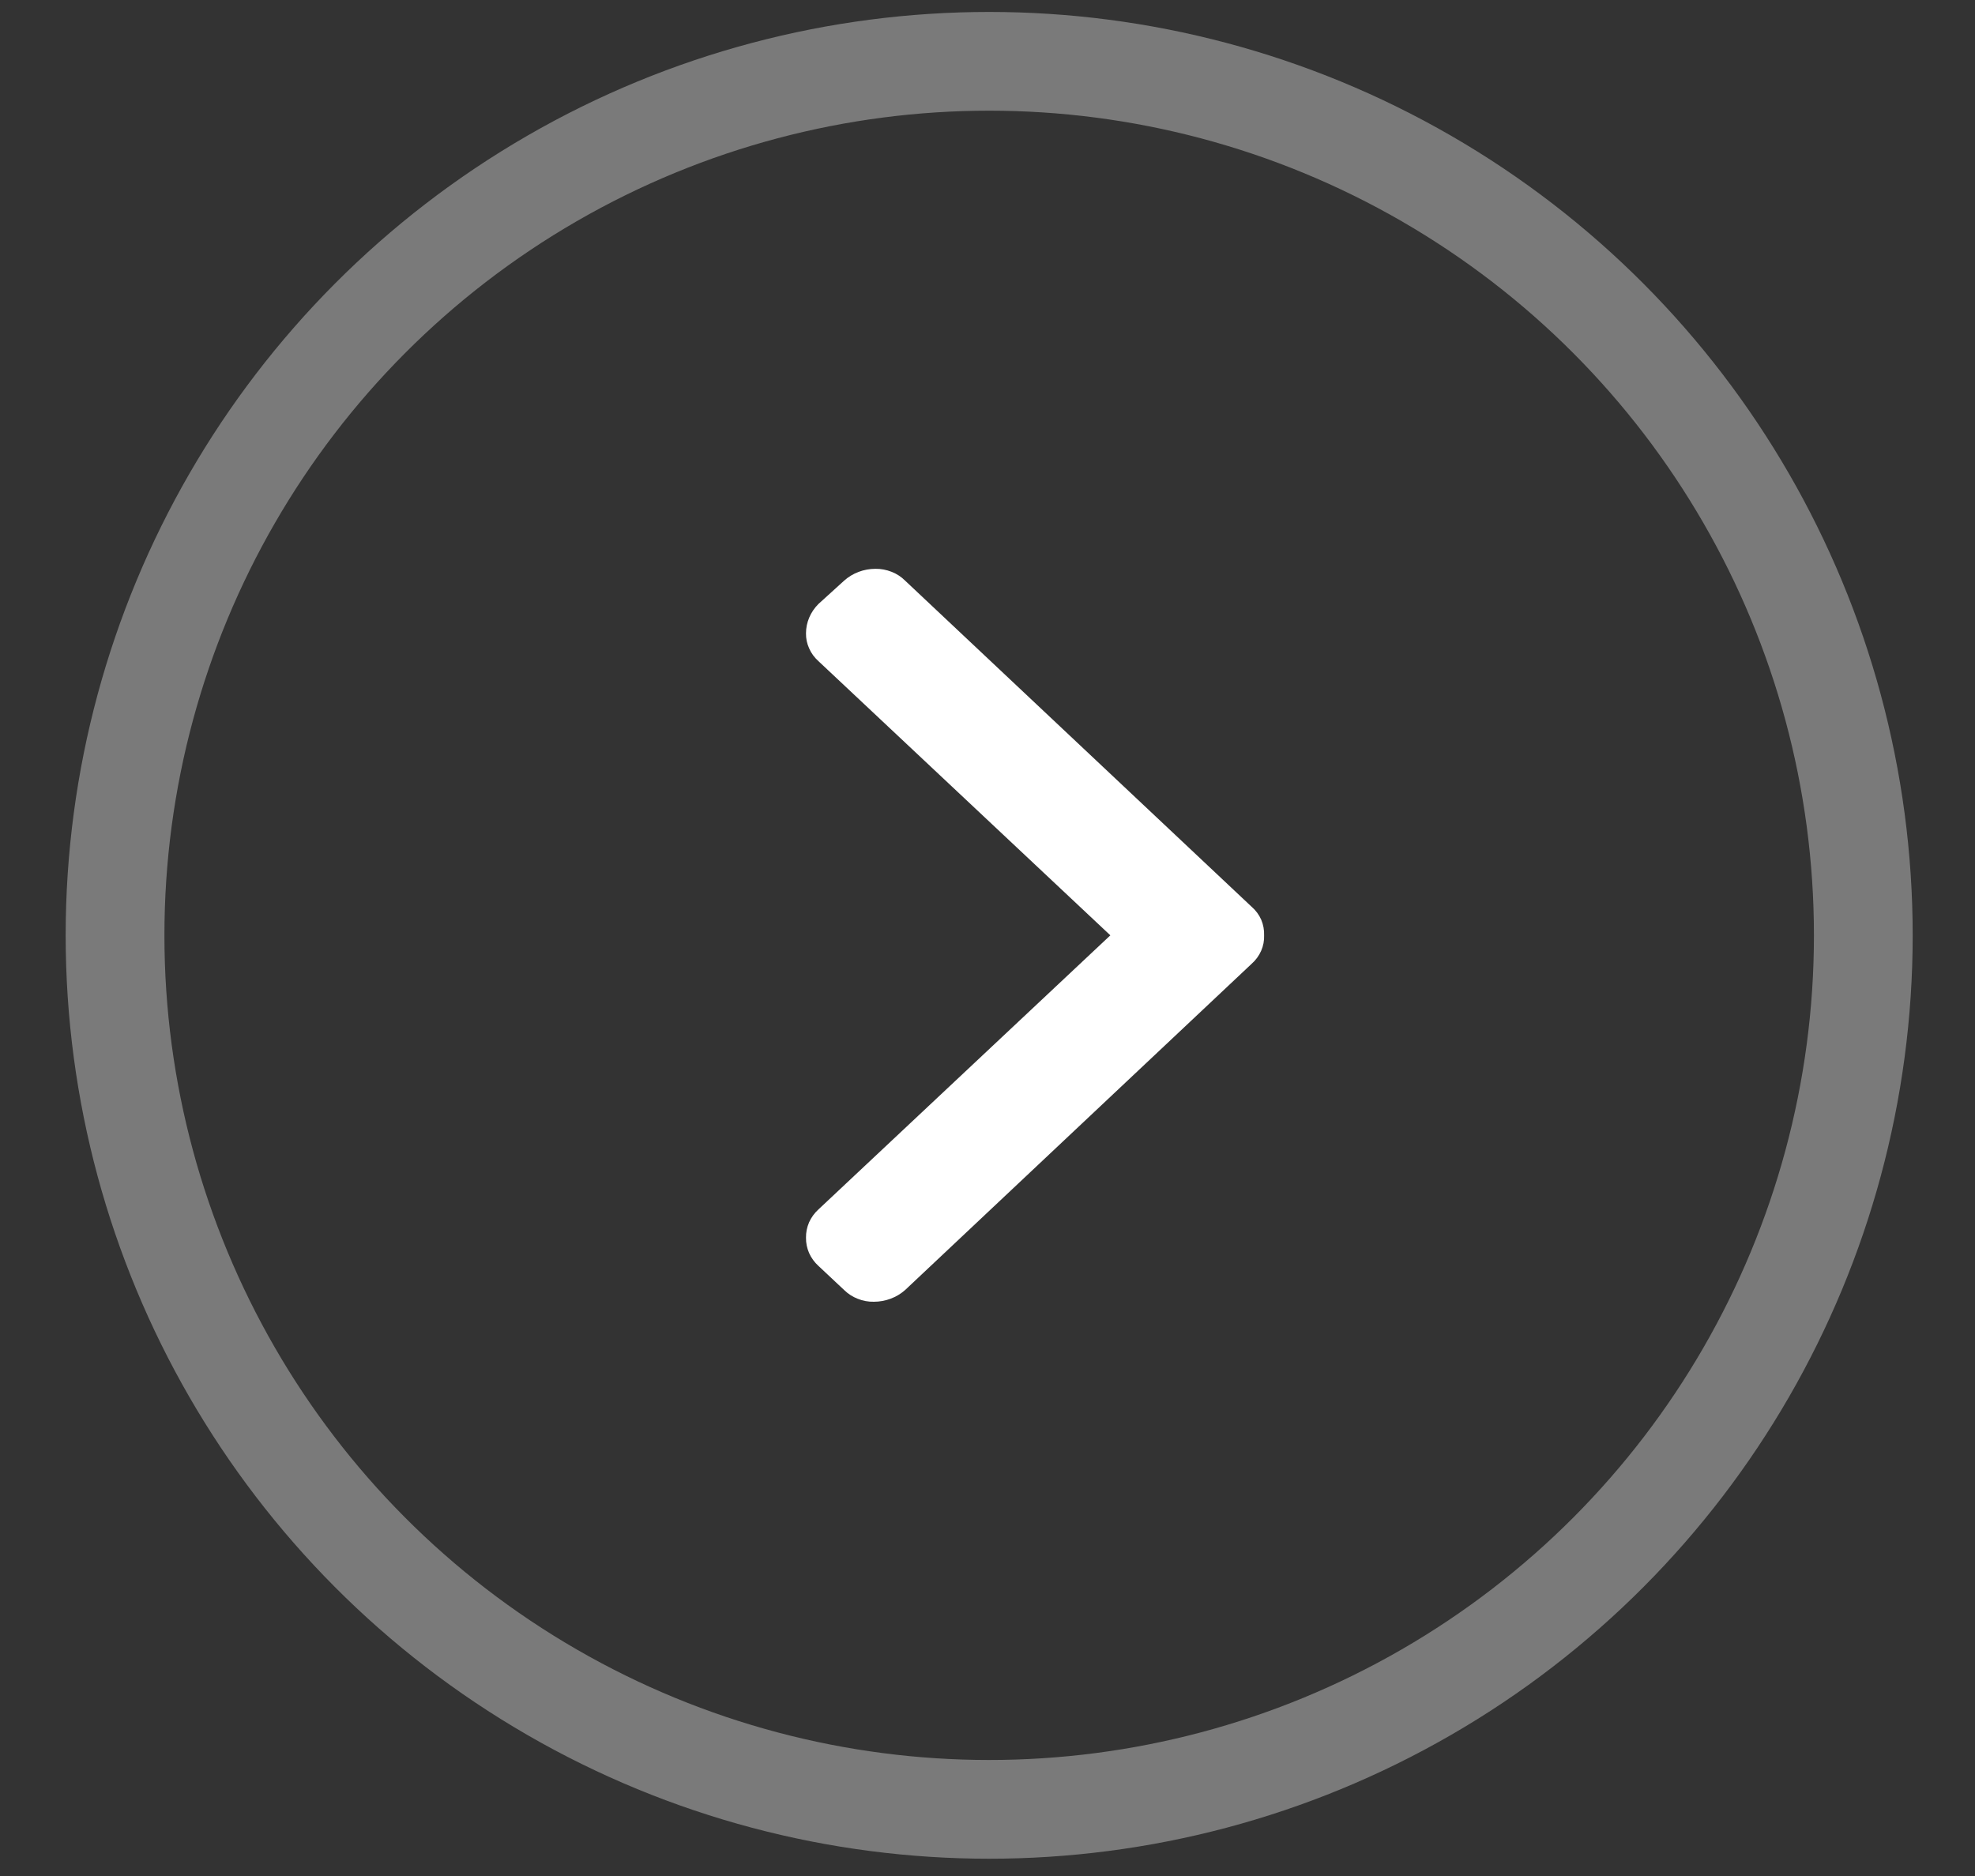 <svg width="20" height="19" viewBox="0 0 20 19" fill="none" xmlns="http://www.w3.org/2000/svg">
<rect x="0" y="0" width="20" height="19" fill="#333333" stroke="none"/>
<circle cx="10.017" cy="9.473" r="8.852" stroke="white" stroke-opacity="0.35"/>
<path d="M9.165 13.066C9.08 13.141 8.967 13.184 8.849 13.184C8.793 13.185 8.738 13.175 8.686 13.154C8.634 13.134 8.588 13.104 8.549 13.066L8.288 12.821C8.247 12.784 8.215 12.739 8.193 12.69C8.172 12.641 8.161 12.588 8.162 12.535C8.161 12.482 8.172 12.429 8.193 12.38C8.215 12.331 8.247 12.286 8.288 12.249L11.244 9.473L8.288 6.696C8.248 6.66 8.215 6.616 8.194 6.567C8.172 6.519 8.161 6.467 8.162 6.414C8.162 6.304 8.207 6.198 8.288 6.117L8.549 5.88C8.634 5.804 8.747 5.761 8.865 5.761C8.921 5.76 8.977 5.771 9.028 5.791C9.08 5.811 9.127 5.842 9.165 5.88L12.674 9.183C12.717 9.22 12.75 9.265 12.772 9.315C12.793 9.365 12.803 9.419 12.801 9.473C12.803 9.527 12.793 9.58 12.771 9.63C12.749 9.68 12.716 9.725 12.674 9.762L9.165 13.066Z" fill="white"/>
</svg>
